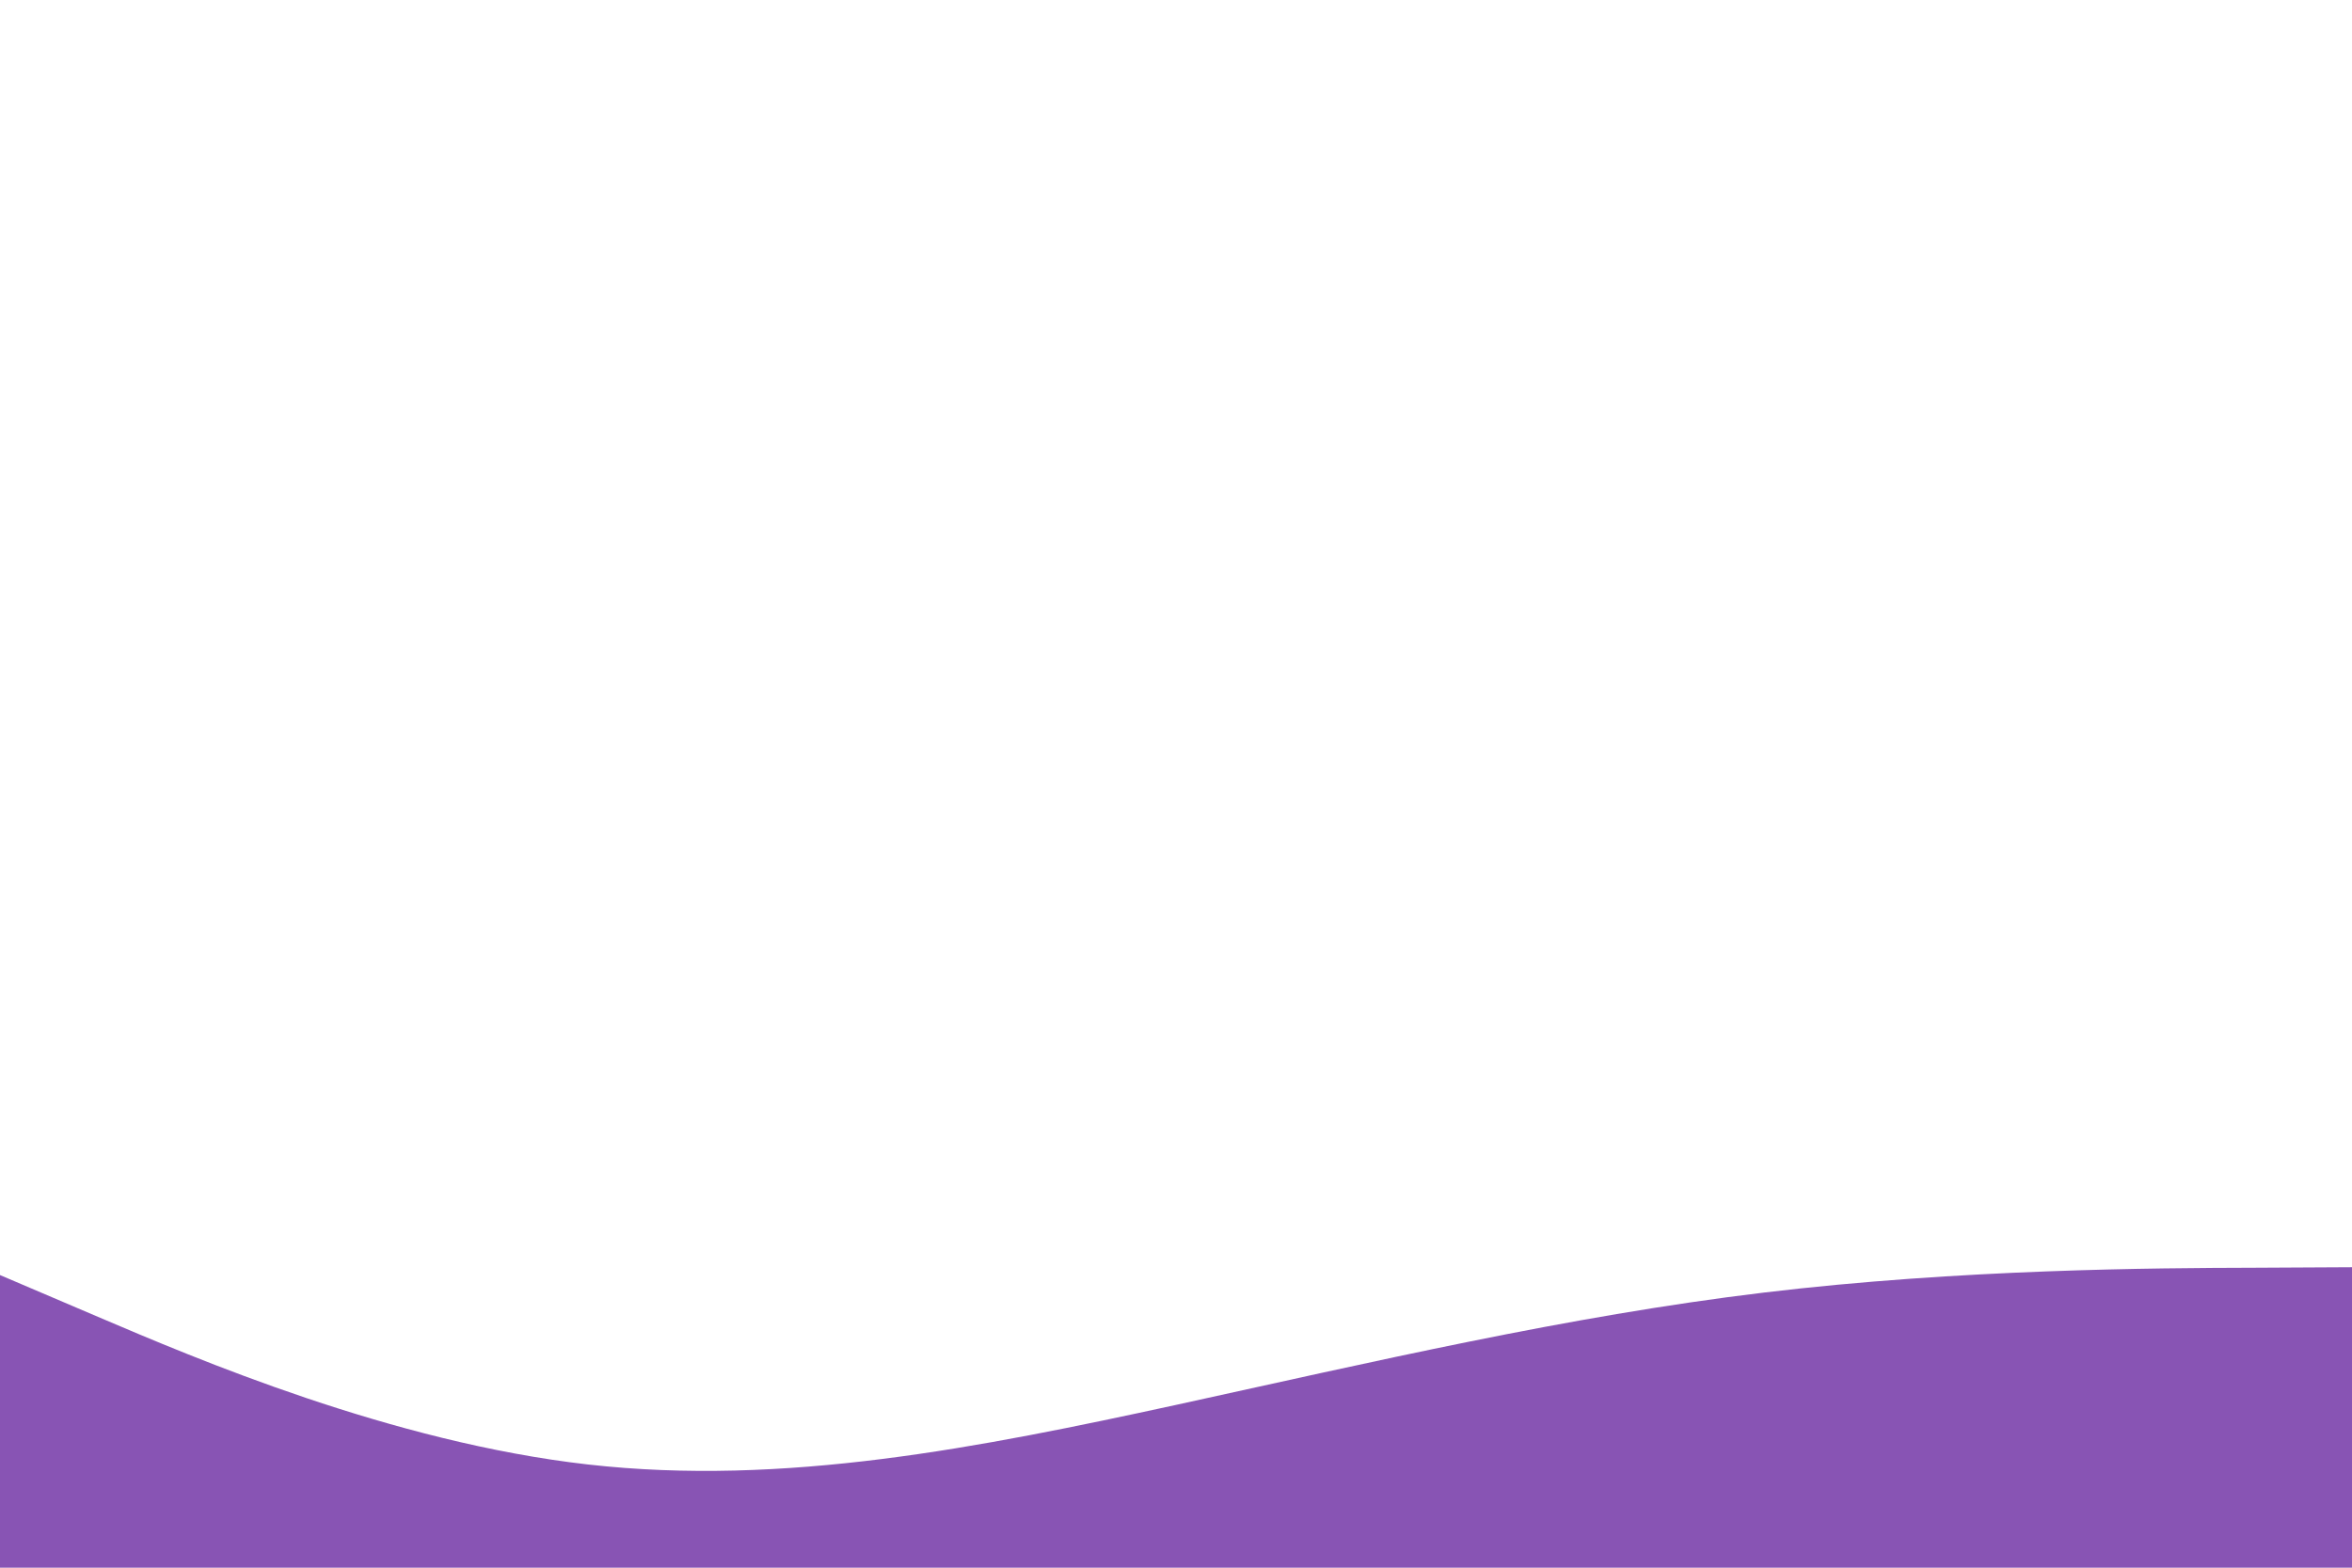 <svg id="visual" viewBox="0 0 900 600" width="900" height="600" xmlns="http://www.w3.org/2000/svg" xmlns:xlink="http://www.w3.org/1999/xlink" version="1.1"><path d="M0 488L37.5 504C75 520 150 552 225 560.5C300 569 375 554 450 537.7C525 521.3 600 503.7 675 494.7C750 485.7 825 485.3 862.5 485.2L900 485L900 601L862.5 601C825 601 750 601 675 601C600 601 525 601 450 601C375 601 300 601 225 601C150 601 75 601 37.5 601L0 601Z" fill="#8854b4" stroke-linecap="round" stroke-linejoin="miter"></path></svg>